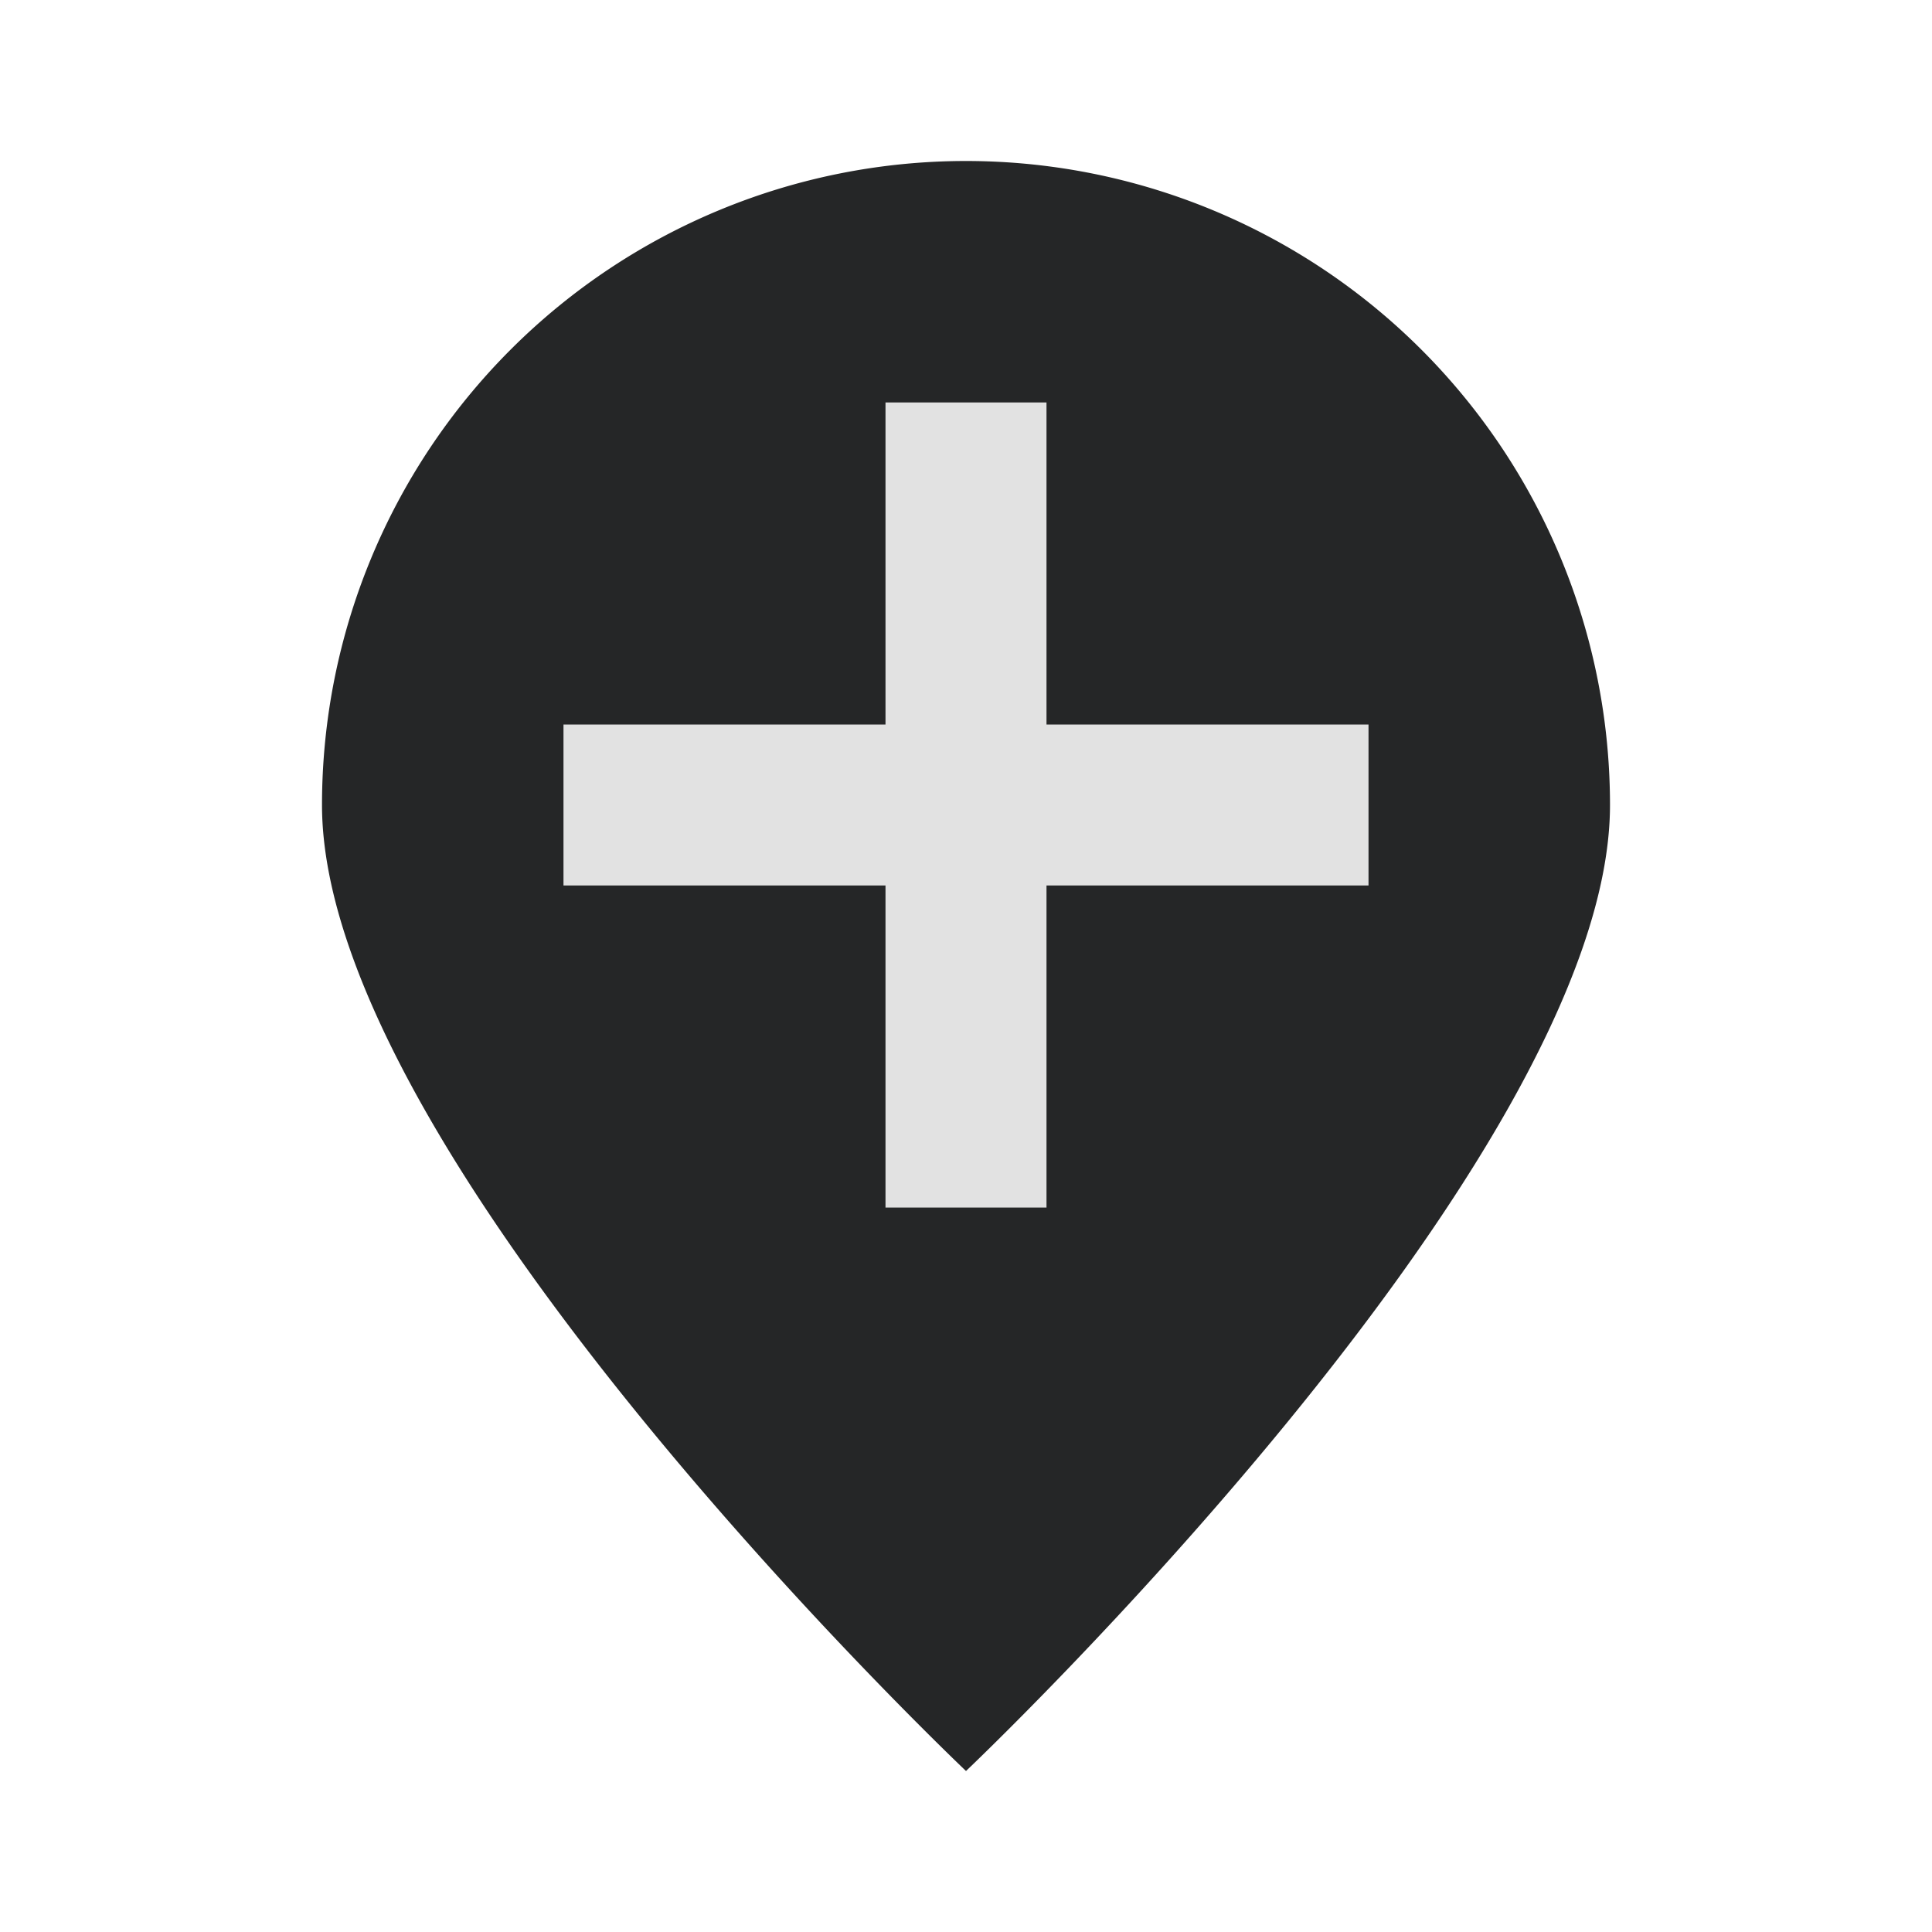 <svg id="Layer_1" data-name="Layer 1" xmlns="http://www.w3.org/2000/svg" viewBox="0 0 24 24"><title>station-pin-color-graynew</title><rect x="7" y="5" width="10" height="10" fill="#e2e2e2"/><g id="Outline"><path d="M12,2a8,8,0,0,0-8,8c0,4.42,8,12,8,12s8-7.58,8-12A8,8,0,0,0,12,2Zm5,9H13v4H11V11H7V9h4V5h2V9h4Z" fill="#252627"/></g></svg>